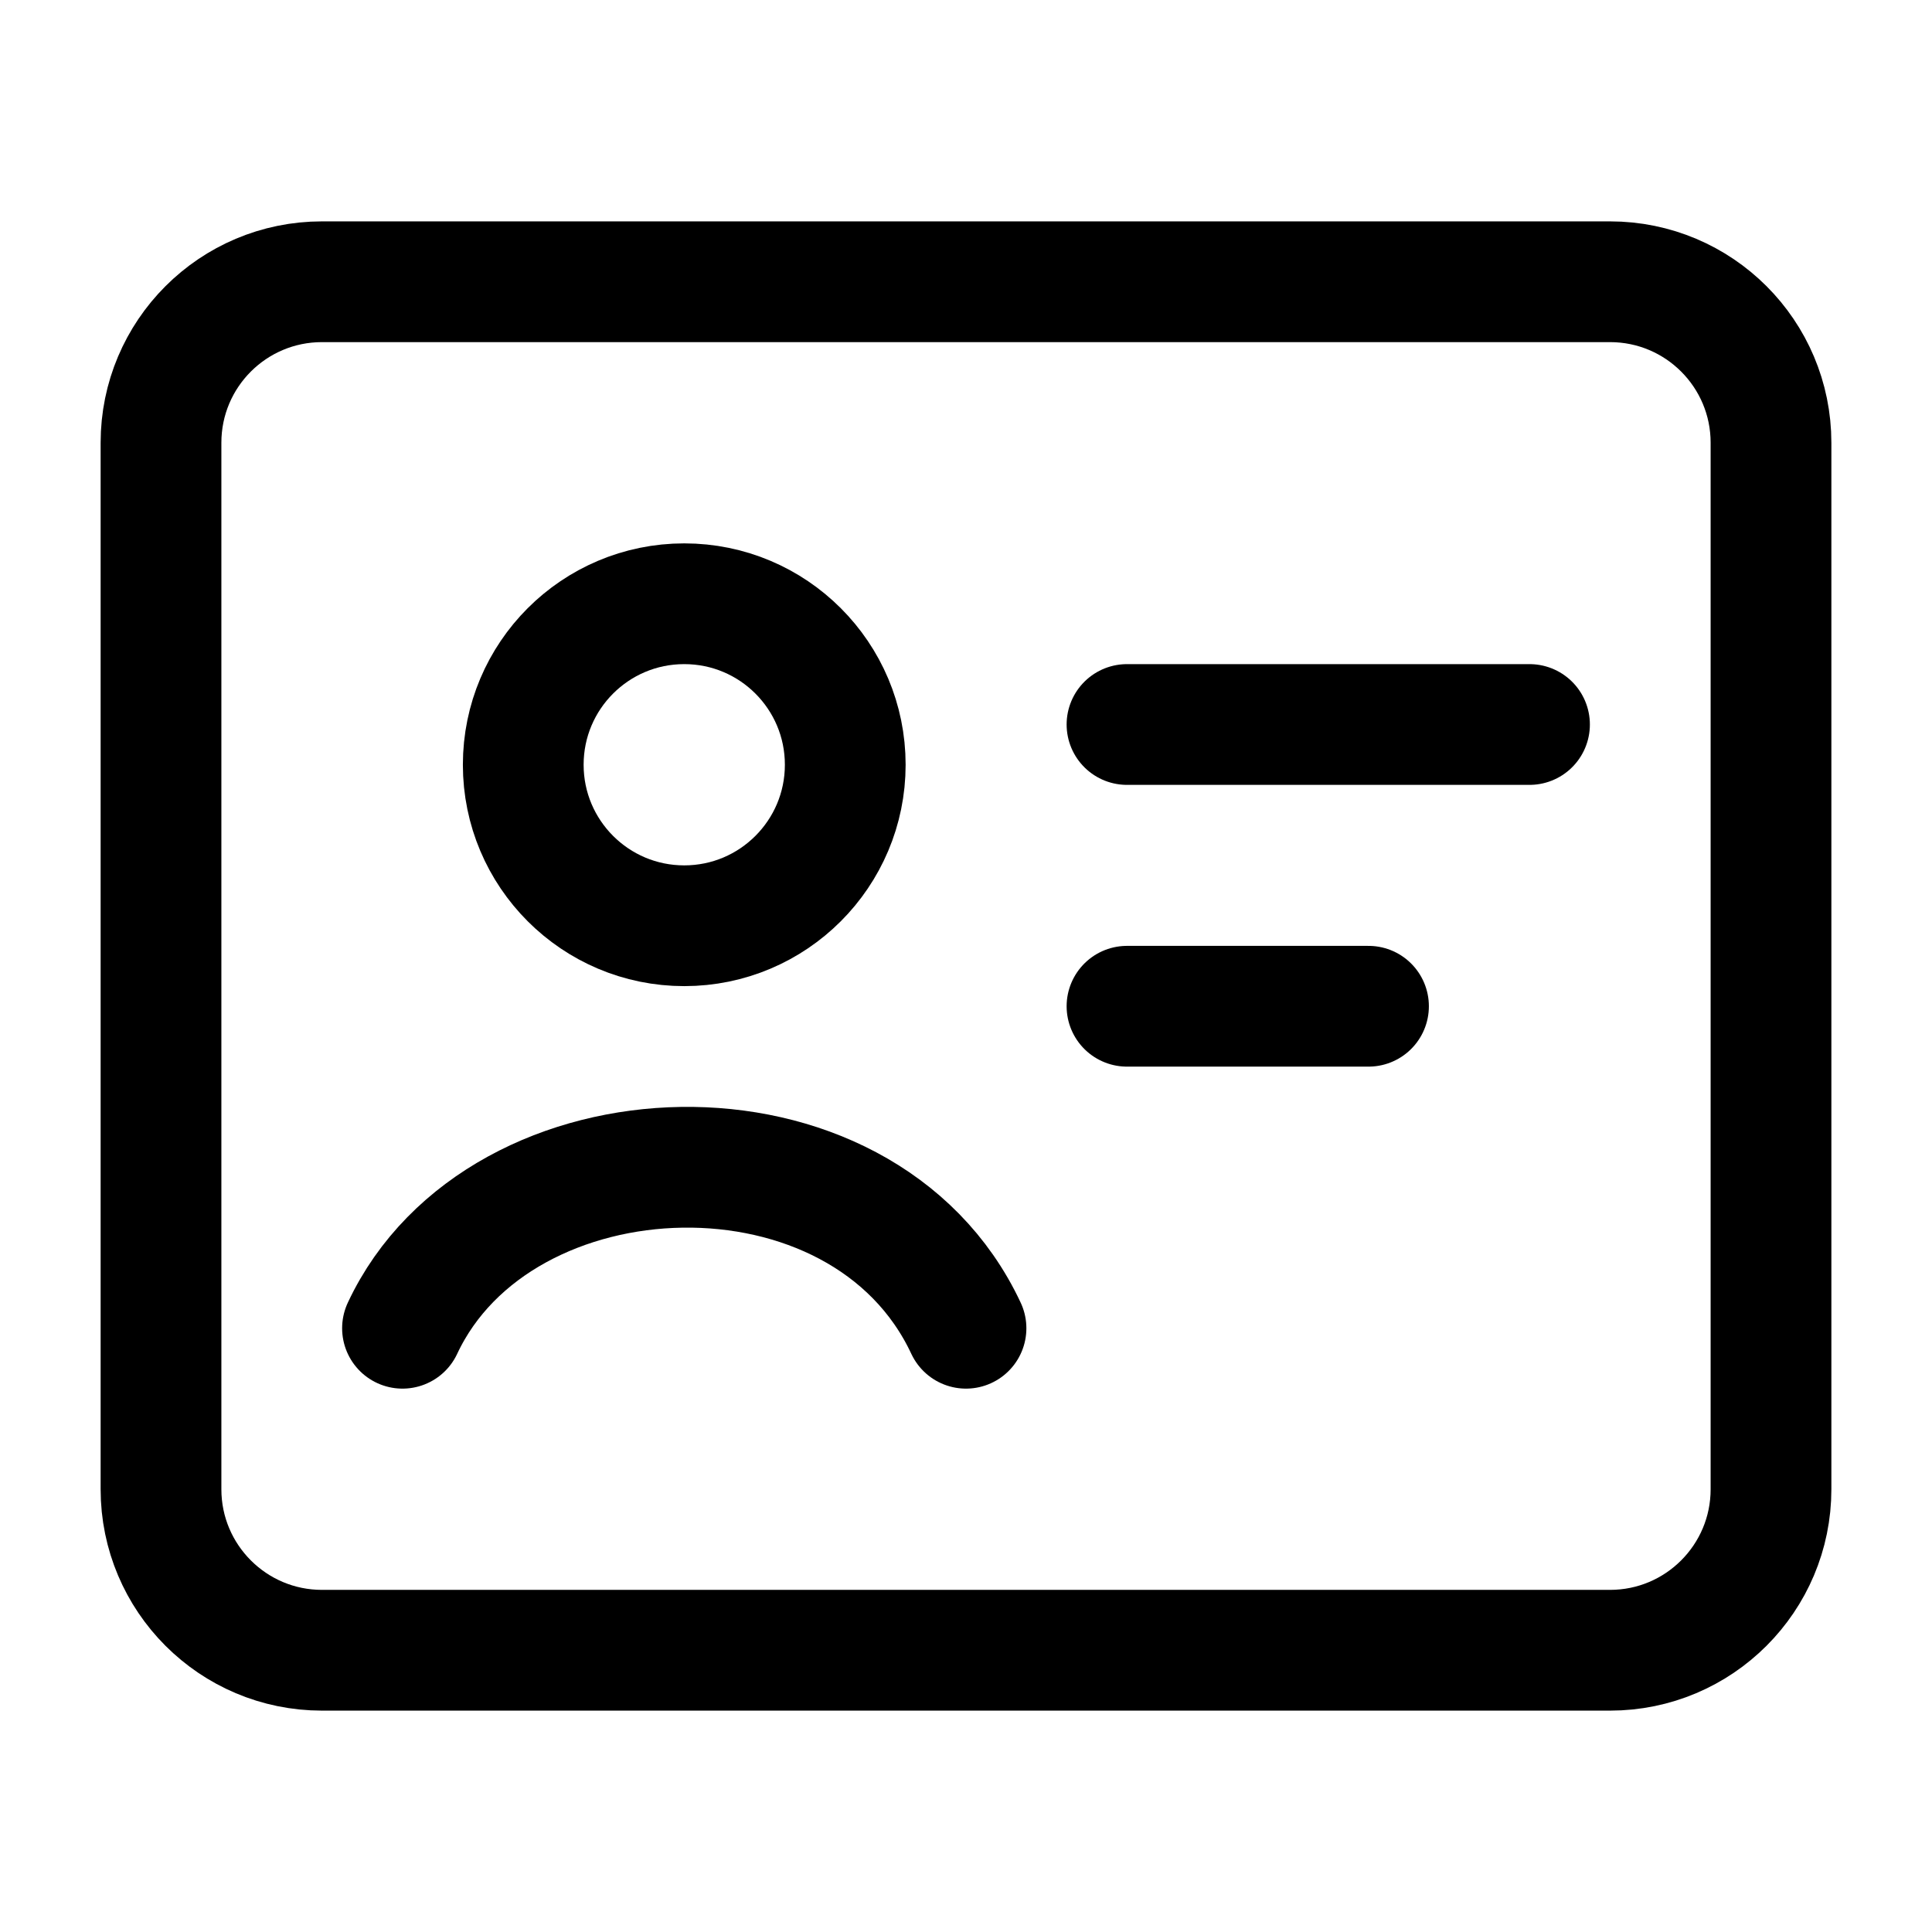 <svg width="24" height="24" viewBox="0 0 24 24" fill="none" xmlns="http://www.w3.org/2000/svg">
    <path d="M14 9H19M14 12.5H17" stroke="currentColor" stroke-width="1.5" stroke-linecap="round" stroke-linejoin="round"/>
    <path d="M2 5.5C2 4.395 2.895 3.5 4 3.5H20C21.105 3.5 22 4.395 22 5.5V18.5C22 19.604 21.105 20.5 20 20.5H4C2.895 20.5 2 19.604 2 18.5V5.5Z" stroke="currentColor" stroke-width="1.5" stroke-linejoin="round"/>
    <path d="M5 16.5C6.208 13.919 10.712 13.749 12 16.5M10.5 9.5C10.5 10.604 9.605 11.5 8.5 11.5C7.395 11.5 6.5 10.604 6.5 9.5C6.5 8.395 7.395 7.5 8.5 7.5C9.605 7.5 10.5 8.395 10.5 9.5Z" stroke="currentColor" stroke-width="1.5" stroke-linecap="round" stroke-linejoin="round"/>
</svg>
